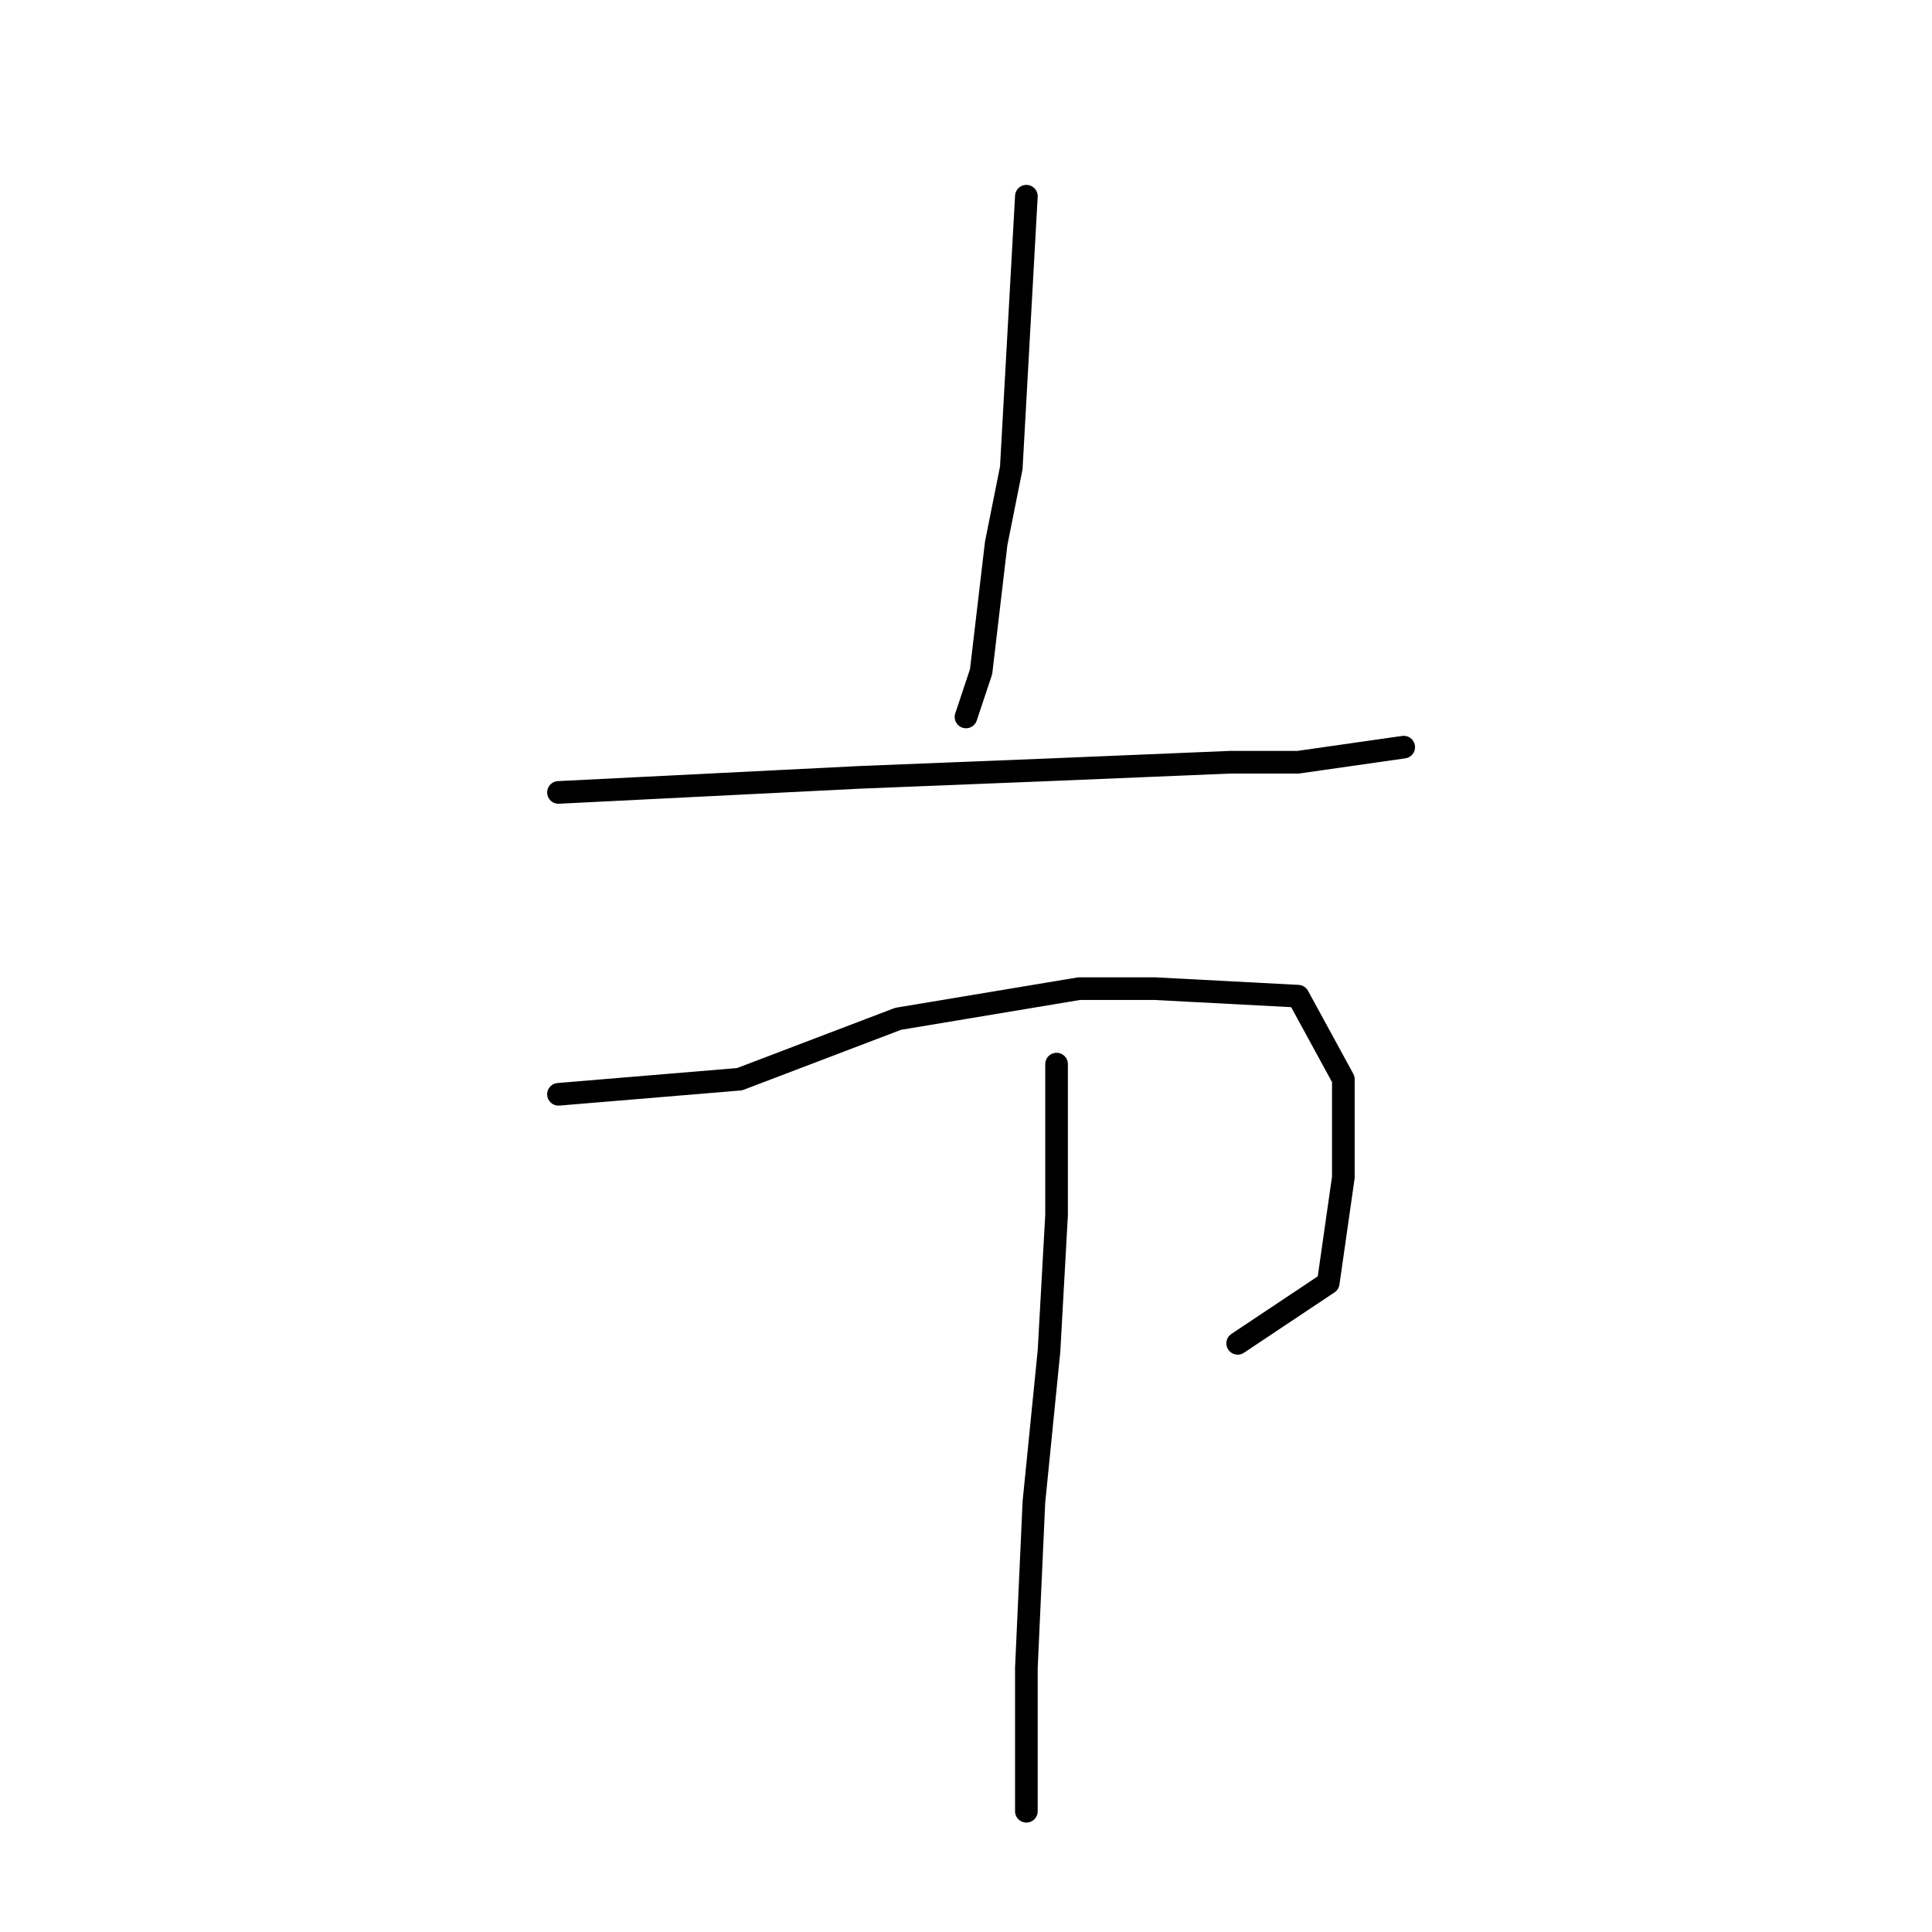 <?xml version="1.0" standalone="no"?>
    <svg width="256" height="256" xmlns="http://www.w3.org/2000/svg" version="1.1">
    <polyline stroke="black" stroke-width="3" stroke-linecap="round" fill="transparent" stroke-linejoin="round" points="136 26 135 44 134 62 132 72 130 89 128 95 128 95 " />
        <polyline stroke="black" stroke-width="3" stroke-linecap="round" fill="transparent" stroke-linejoin="round" points="74 105 94 104 114 103 139 102 163 101 172 101 186 99 186 99 " />
        <polyline stroke="black" stroke-width="3" stroke-linecap="round" fill="transparent" stroke-linejoin="round" points="74 145 86 144 98 143 119 135 143 131 153 131 172 132 178 143 178 156 176 170 164 178 164 178 " />
        <polyline stroke="black" stroke-width="3" stroke-linecap="round" fill="transparent" stroke-linejoin="round" points="140 141 140 151 140 161 139 179 137 199 136 221 136 240 136 240 " />
        </svg>